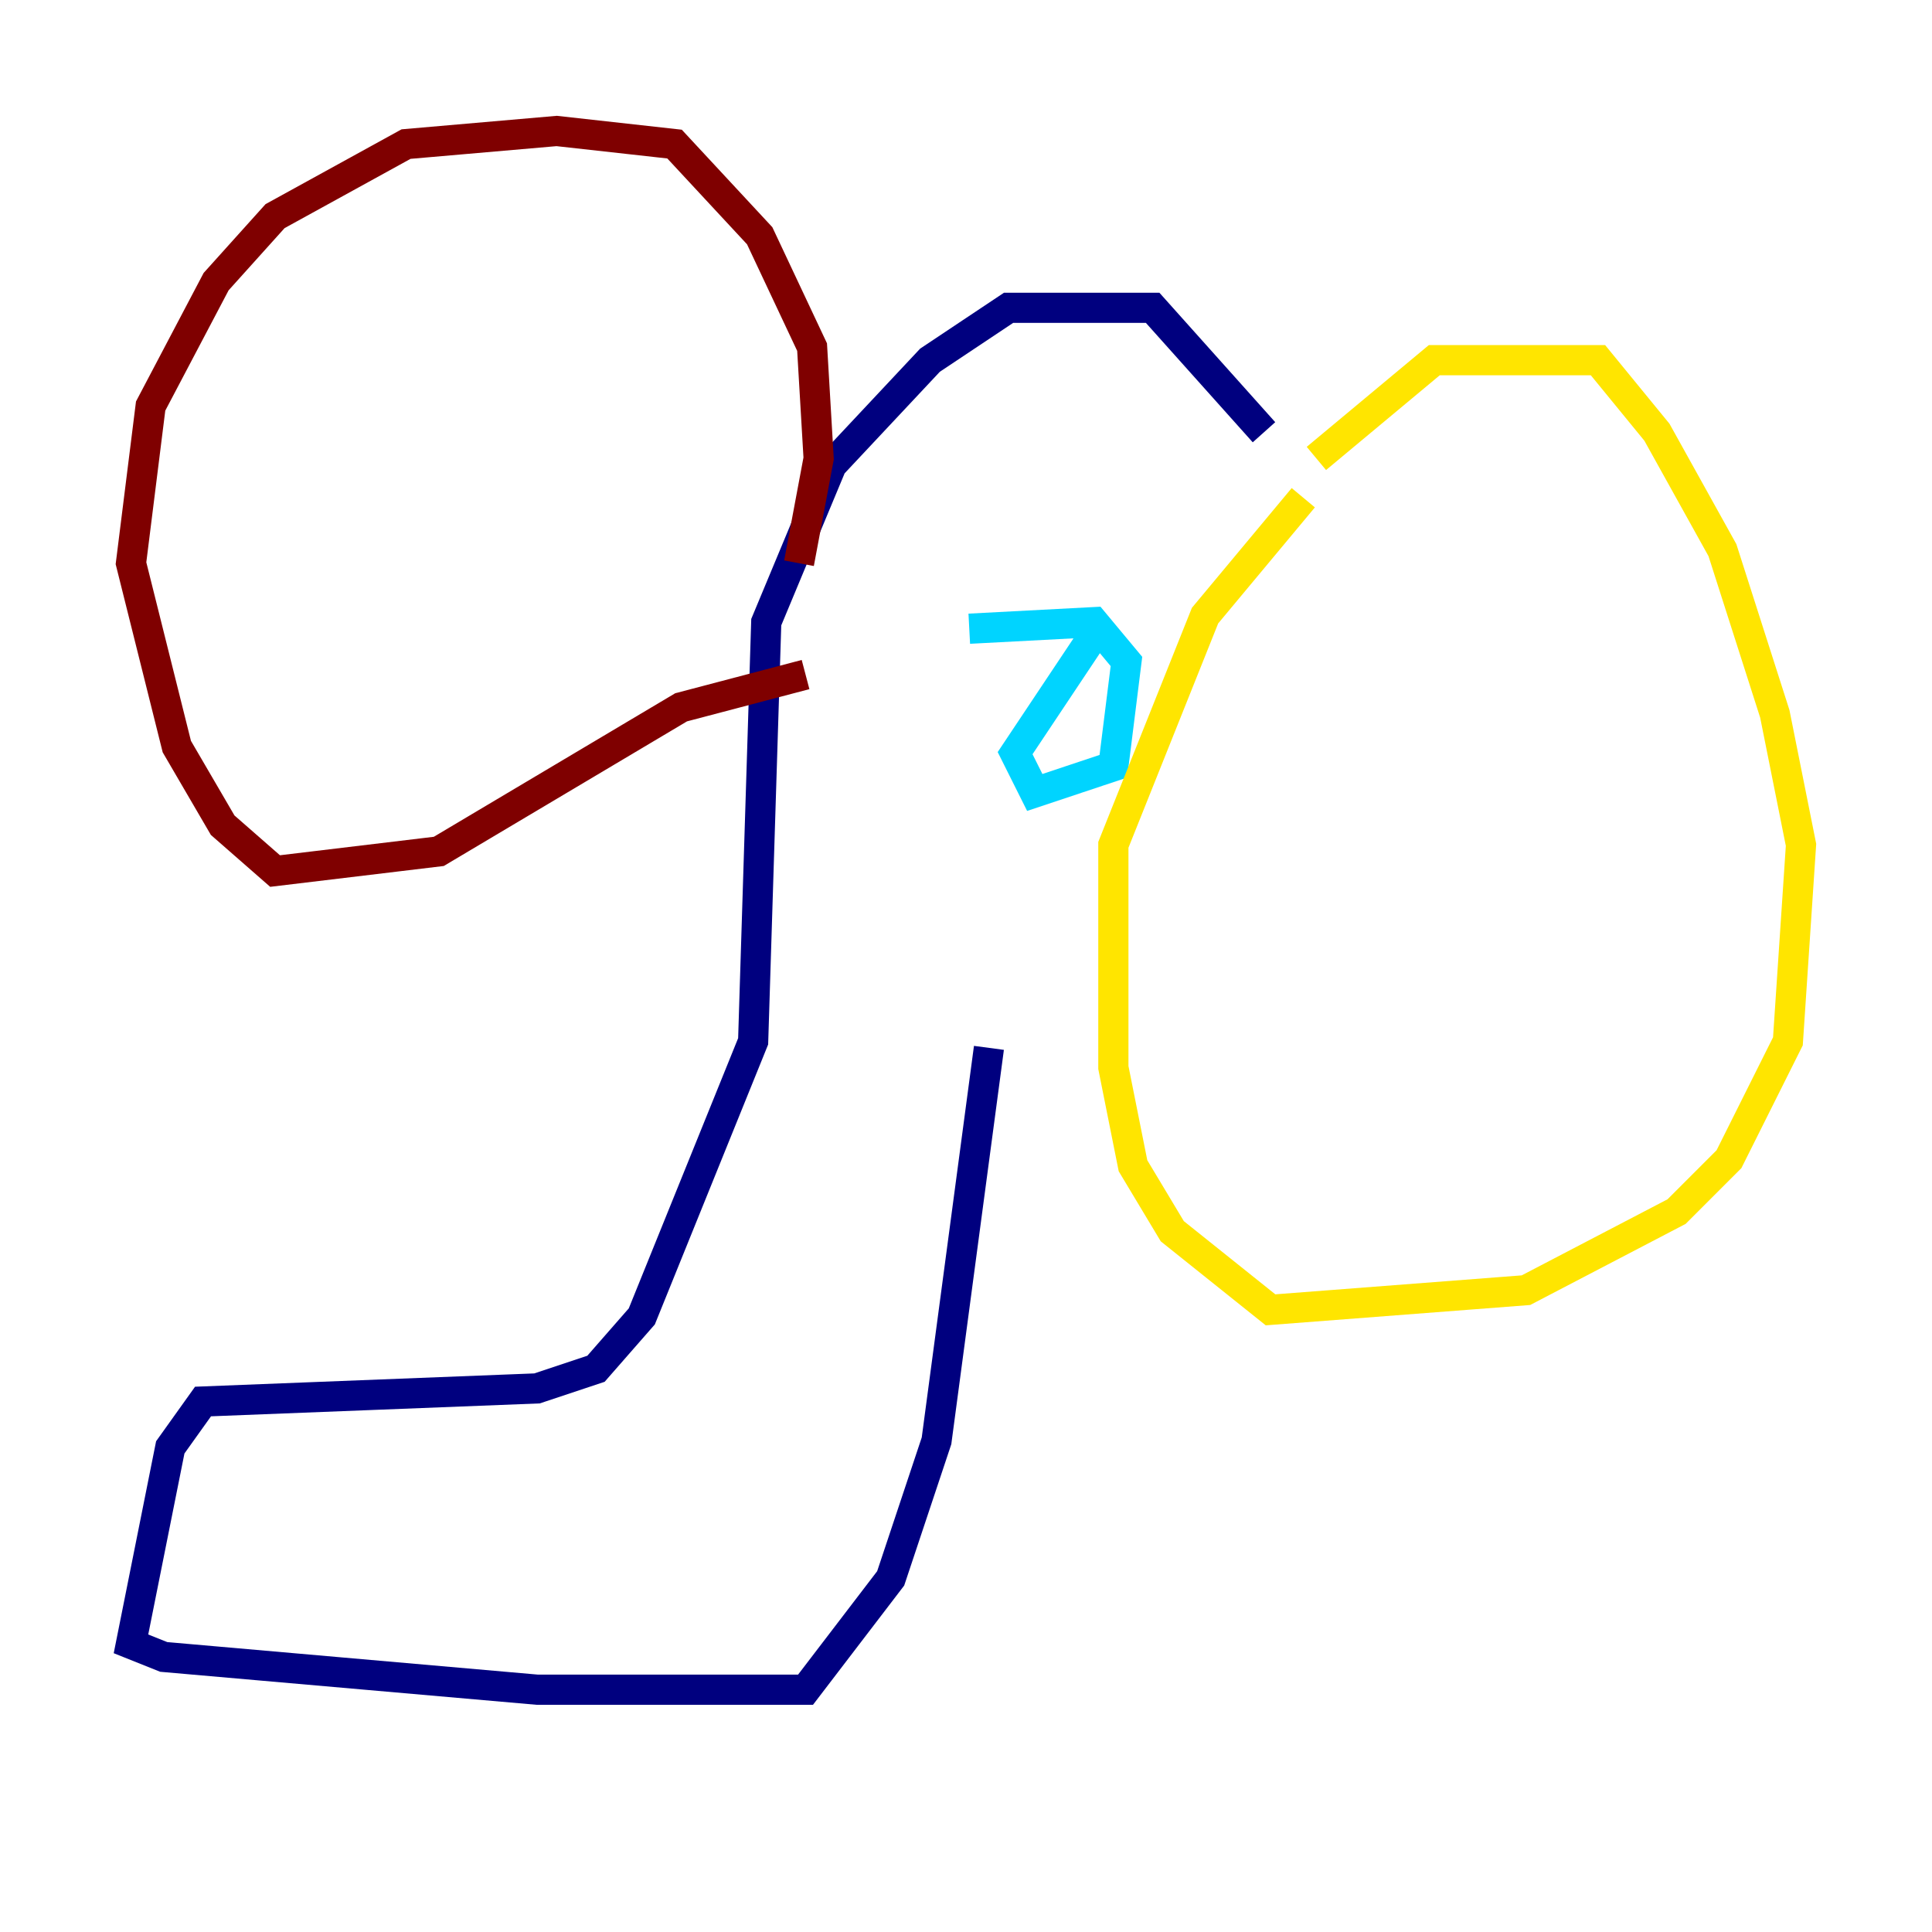 <?xml version="1.0" encoding="utf-8" ?>
<svg baseProfile="tiny" height="128" version="1.2" viewBox="0,0,128,128" width="128" xmlns="http://www.w3.org/2000/svg" xmlns:ev="http://www.w3.org/2001/xml-events" xmlns:xlink="http://www.w3.org/1999/xlink"><defs /><polyline fill="none" points="83.742,28.637 76.366,20.393 66.82,20.393 61.614,23.864 55.105,30.807 50.766,41.22 49.898,68.99 42.522,87.214 39.485,90.685 35.58,91.986 13.451,92.854 11.281,95.891 8.678,108.909 10.848,109.776 35.58,111.946 53.37,111.946 59.01,104.57 62.047,95.458 65.519,69.424" stroke="#00007f" stroke-width="2" /><polyline fill="none" points="64.217,41.654 72.461,41.22 74.63,43.824 73.763,50.766 68.556,52.502 67.254,49.898 72.461,42.088" stroke="#00d4ff" stroke-width="2" /><polyline fill="none" points="87.214,30.373 95.024,23.864 105.871,23.864 109.776,28.637 114.115,36.447 117.586,47.295 119.322,55.973 118.454,68.99 114.549,76.8 111.078,80.271 101.098,85.478 84.176,86.78 77.668,81.573 75.064,77.234 73.763,70.725 73.763,55.973 79.837,40.786 86.346,32.976" stroke="#ffe500" stroke-width="2" /><polyline fill="none" points="53.37,44.691 45.125,46.861 29.071,56.407 18.224,57.709 14.752,54.671 11.715,49.464 8.678,37.315 9.98,26.902 14.319,18.658 18.224,14.319 26.902,9.546 36.881,8.678 44.691,9.546 50.332,15.62 53.803,22.997 54.237,30.373 52.936,37.315" stroke="#7f0000" stroke-width="2" /></svg>